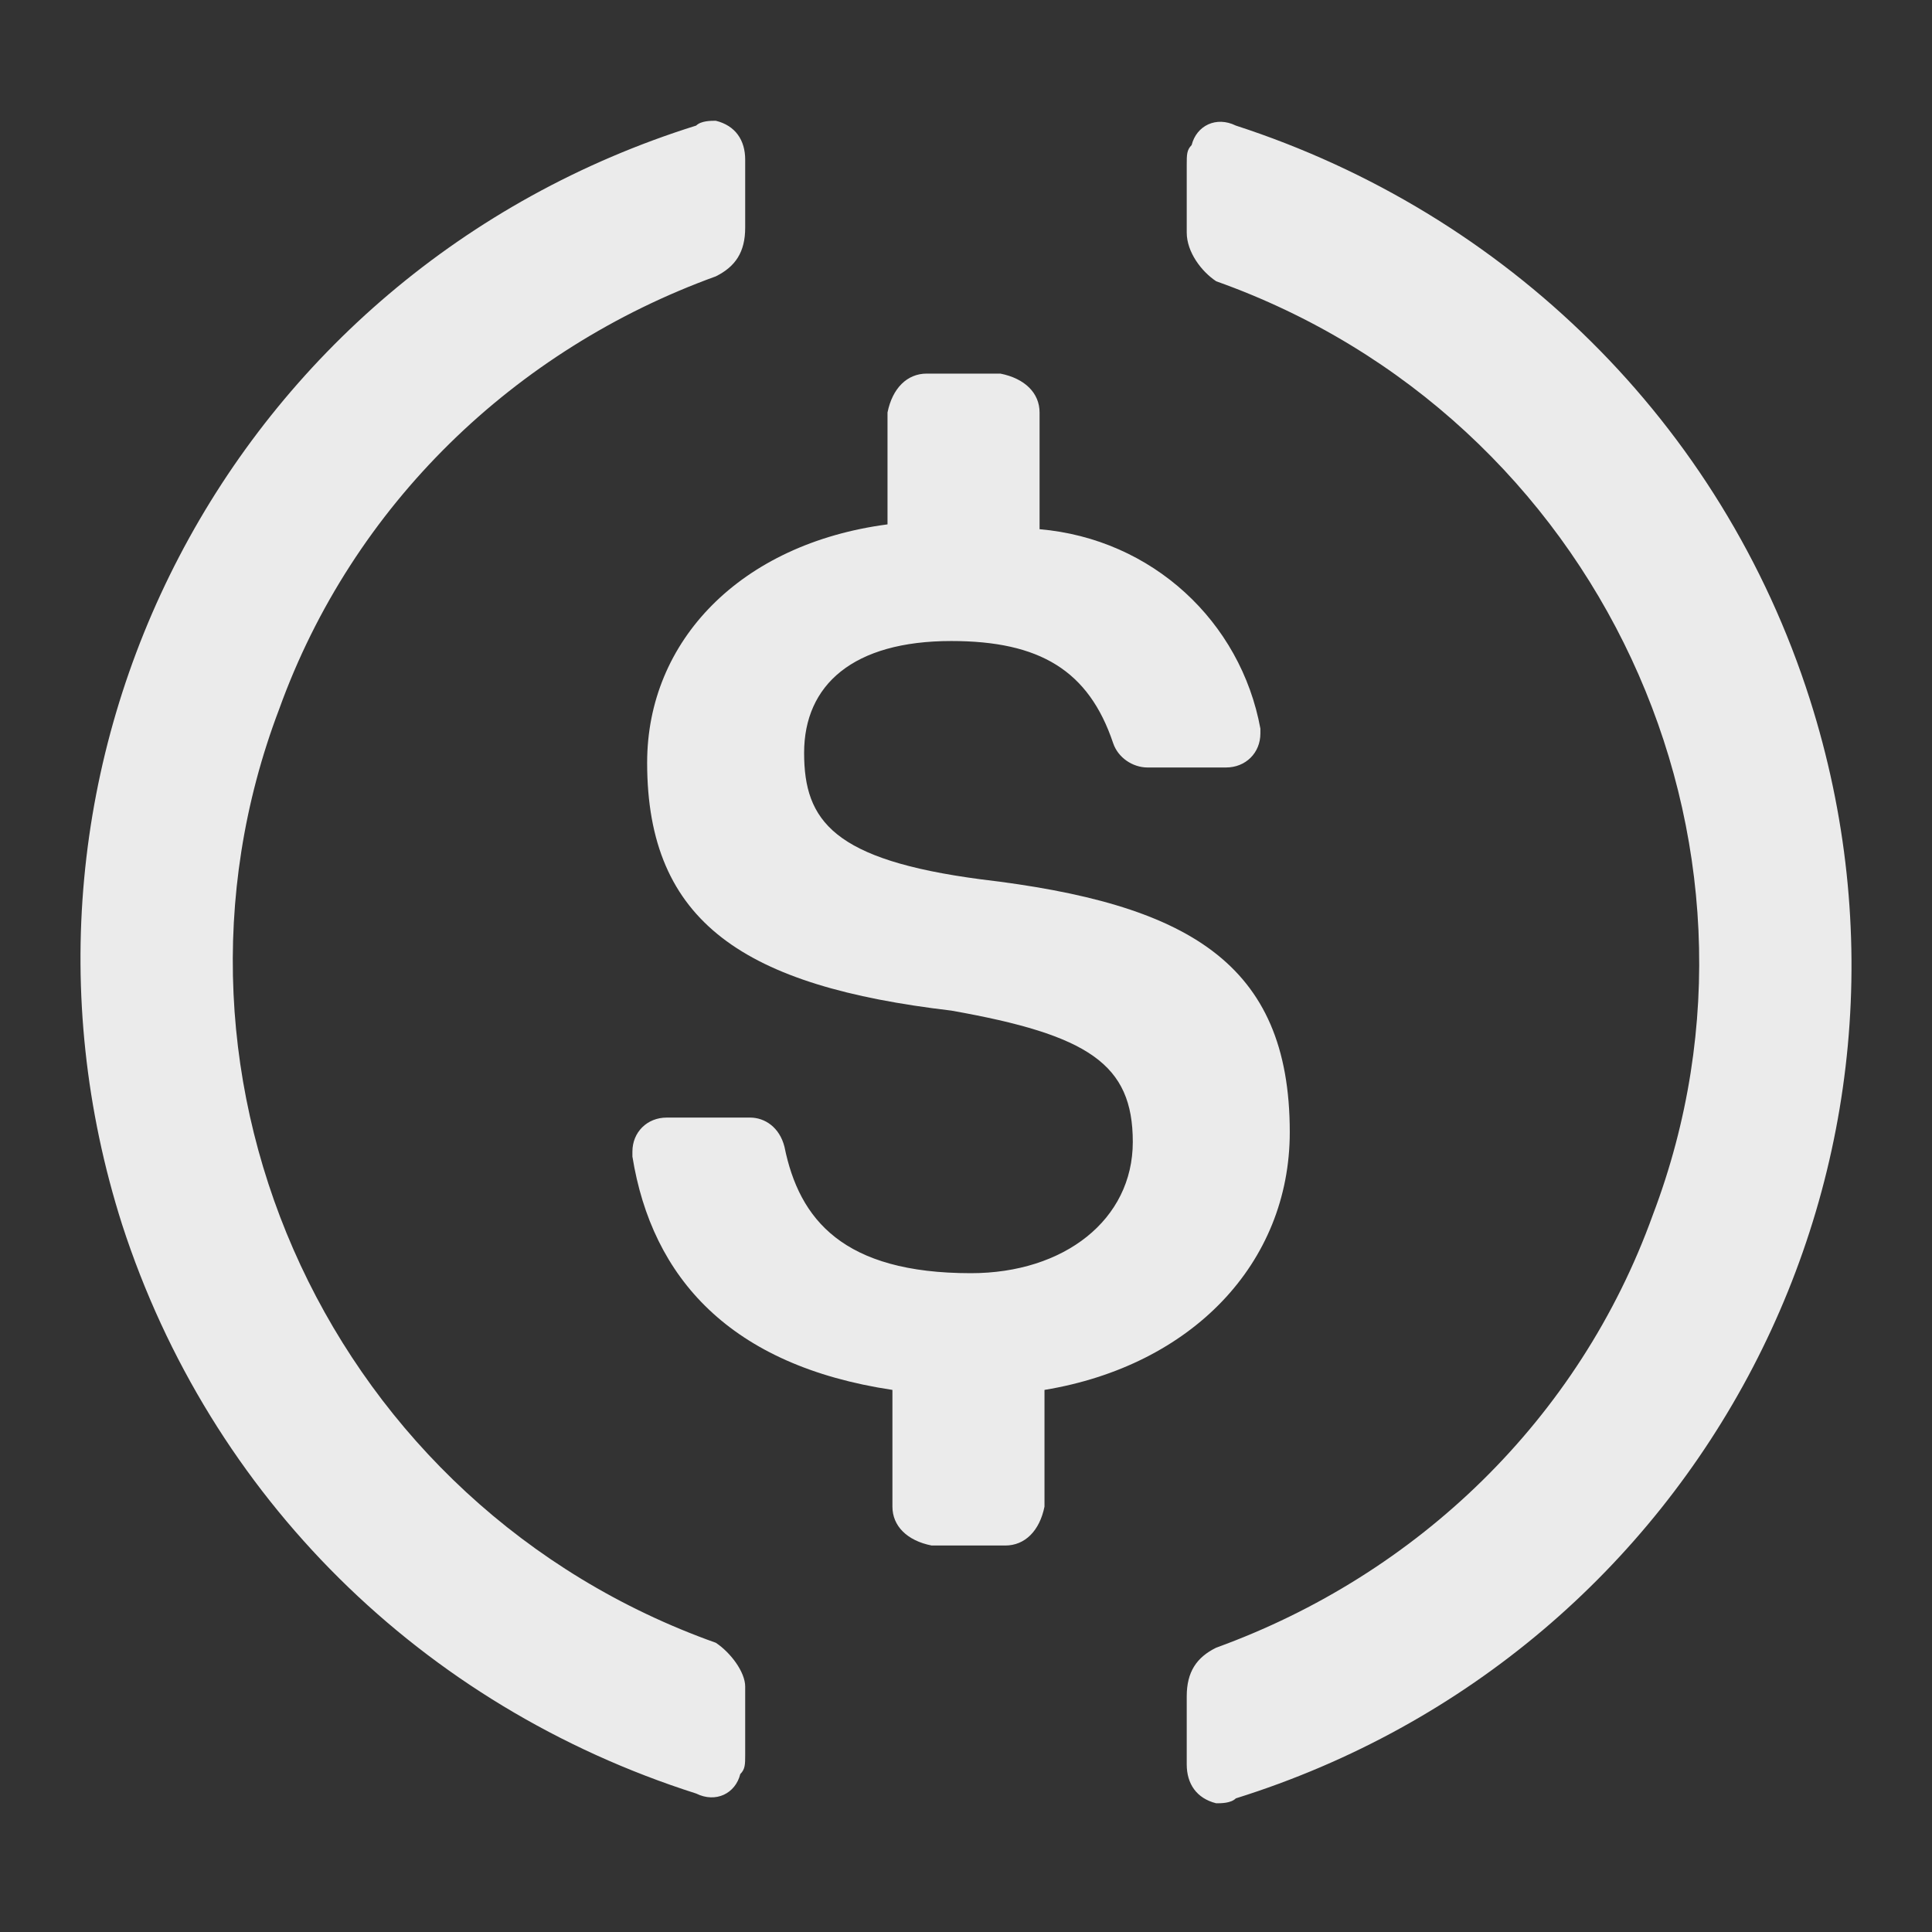 <svg width="24" height="24" viewBox="0 0 24 24" fill="none" xmlns="http://www.w3.org/2000/svg">
<rect x="0" y="0" width="24" height="24" fill="#333333" stroke="none"/>
<g opacity="0.9">
<path d="M16.022 14.064C16.022 11.95 14.742 11.225 12.183 10.923C10.354 10.682 9.989 10.198 9.989 9.353C9.989 8.507 10.598 7.963 11.817 7.963C12.914 7.963 13.524 8.326 13.828 9.232C13.889 9.413 14.072 9.534 14.255 9.534H15.23C15.474 9.534 15.657 9.353 15.657 9.111V9.051C15.413 7.722 14.316 6.695 12.914 6.574V5.124C12.914 4.883 12.731 4.701 12.427 4.641H11.512C11.269 4.641 11.086 4.822 11.025 5.124V6.514C9.196 6.755 8.039 7.963 8.039 9.474C8.039 11.467 9.257 12.252 11.817 12.554C13.524 12.856 14.072 13.219 14.072 14.185C14.072 15.152 13.219 15.816 12.061 15.816C10.476 15.816 9.928 15.152 9.745 14.246C9.684 14.004 9.501 13.883 9.318 13.883H8.282C8.039 13.883 7.856 14.064 7.856 14.306V14.367C8.099 15.877 9.075 16.964 11.086 17.266V18.716C11.086 18.957 11.269 19.139 11.573 19.199H12.488C12.731 19.199 12.914 19.018 12.975 18.716V17.266C14.803 16.964 16.022 15.695 16.022 14.064Z" fill="white"/>
<path fill-rule="evenodd" clip-rule="evenodd" d="M3.468 8.809C1.7 13.46 4.138 18.716 8.892 20.407C9.075 20.528 9.257 20.77 9.257 20.951V21.797C9.257 21.917 9.257 21.978 9.196 22.038C9.136 22.28 8.892 22.401 8.648 22.28C5.235 21.192 2.614 18.595 1.517 15.212C-0.311 9.474 2.858 3.373 8.648 1.56C8.709 1.5 8.831 1.5 8.892 1.5C9.136 1.56 9.257 1.742 9.257 1.983V2.829C9.257 3.131 9.136 3.312 8.892 3.433C6.393 4.339 4.382 6.272 3.468 8.809ZM14.803 1.802C14.864 1.56 15.108 1.44 15.352 1.56C18.704 2.648 21.386 5.245 22.483 8.688C24.311 14.427 21.142 20.528 15.352 22.34C15.291 22.401 15.169 22.401 15.108 22.401C14.864 22.34 14.742 22.159 14.742 21.918V21.072C14.742 20.77 14.864 20.588 15.108 20.468C17.607 19.562 19.618 17.629 20.532 15.092C22.3 10.44 19.862 5.185 15.108 3.494C14.925 3.373 14.742 3.131 14.742 2.889V2.044C14.742 1.923 14.742 1.863 14.803 1.802Z" fill="white"/>
</g>
</svg>
